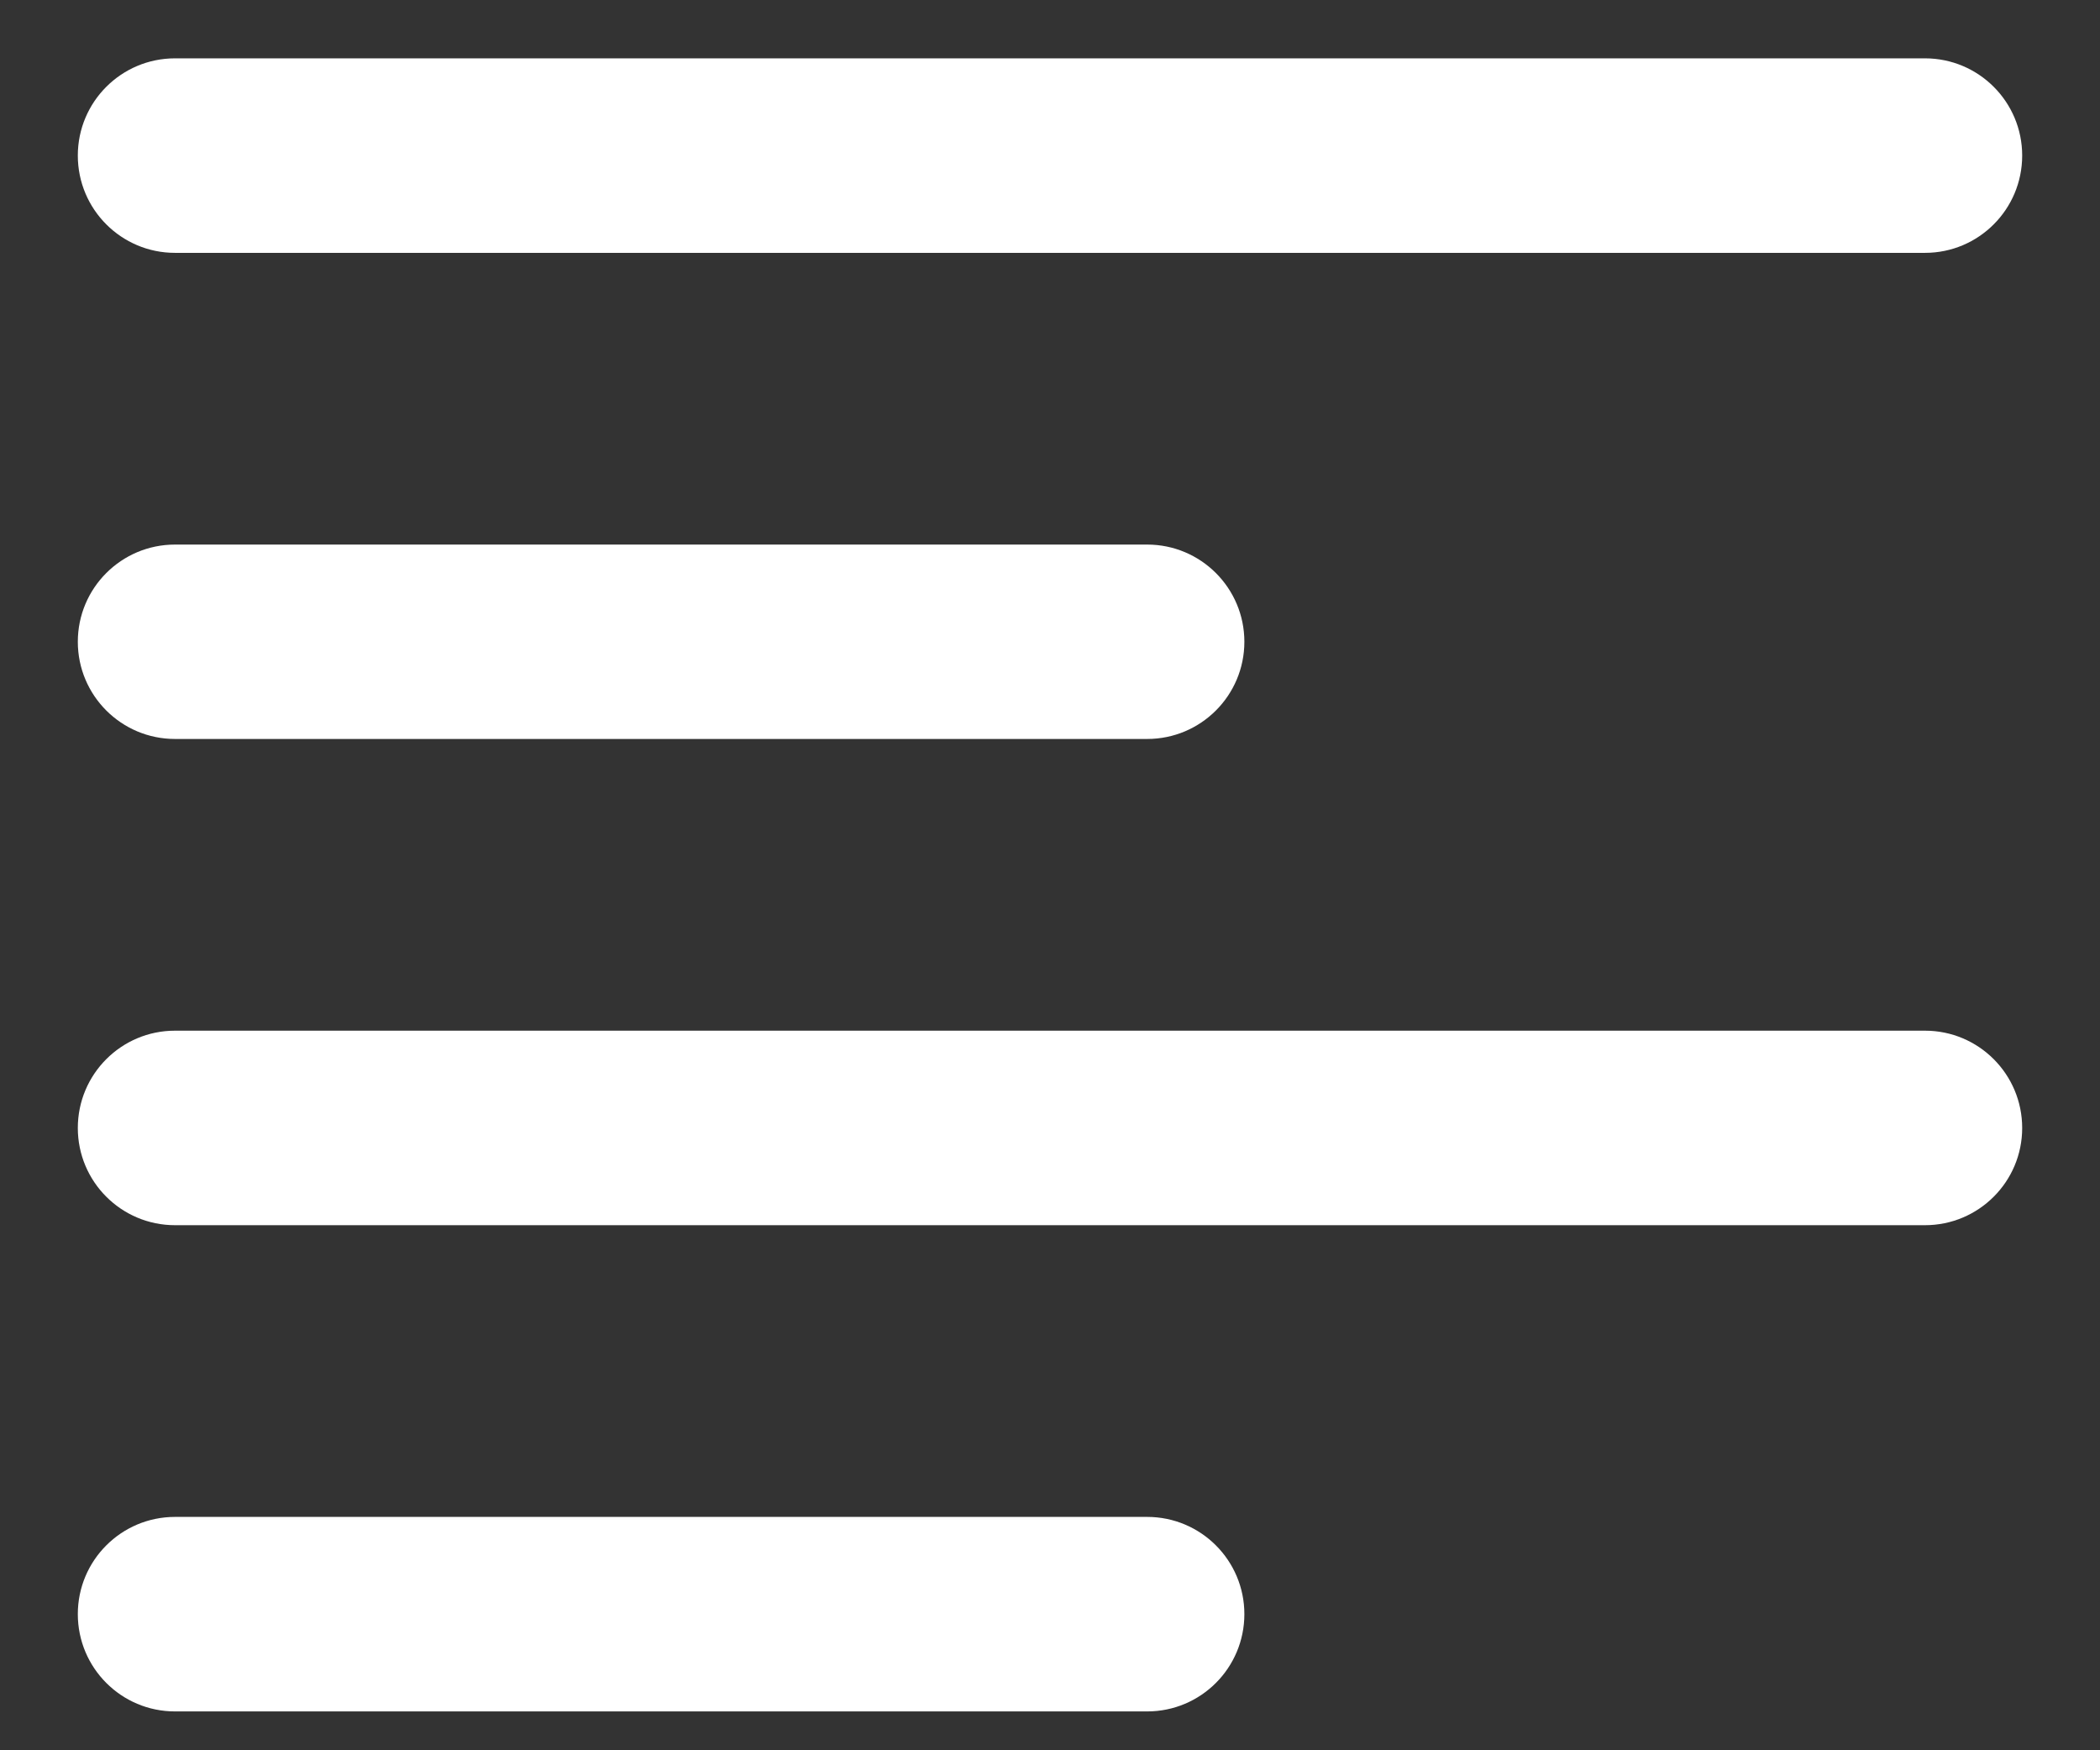 <svg width="18" height="15" viewBox="0 0 18 15" fill="none" xmlns="http://www.w3.org/2000/svg">
<rect x="0" y="0" width="18" height="15" fill="#333333" stroke="none"/>
<path d="M1.5 0.5C1.04 0.5 0.667 0.873 0.667 1.333C0.667 1.794 1.04 2.167 1.5 2.167H16.5C16.96 2.167 17.333 1.794 17.333 1.333C17.333 0.873 16.96 0.5 16.5 0.5H1.5Z" fill="white"/>
<path d="M0.667 5.5C0.667 5.04 1.04 4.667 1.5 4.667H9.833C10.293 4.667 10.666 5.04 10.666 5.5C10.666 5.96 10.293 6.333 9.833 6.333H1.5C1.04 6.333 0.667 5.96 0.667 5.5Z" fill="white"/>
<path d="M1.5 8.833C1.04 8.833 0.667 9.206 0.667 9.667C0.667 10.127 1.04 10.5 1.5 10.5H16.5C16.96 10.5 17.333 10.127 17.333 9.667C17.333 9.206 16.96 8.833 16.5 8.833H1.5Z" fill="white"/>
<path d="M1.5 13C1.04 13 0.667 13.373 0.667 13.833C0.667 14.294 1.04 14.667 1.5 14.667H9.833C10.293 14.667 10.666 14.294 10.666 13.833C10.666 13.373 10.293 13 9.833 13H1.5Z" fill="white"/>
</svg>
